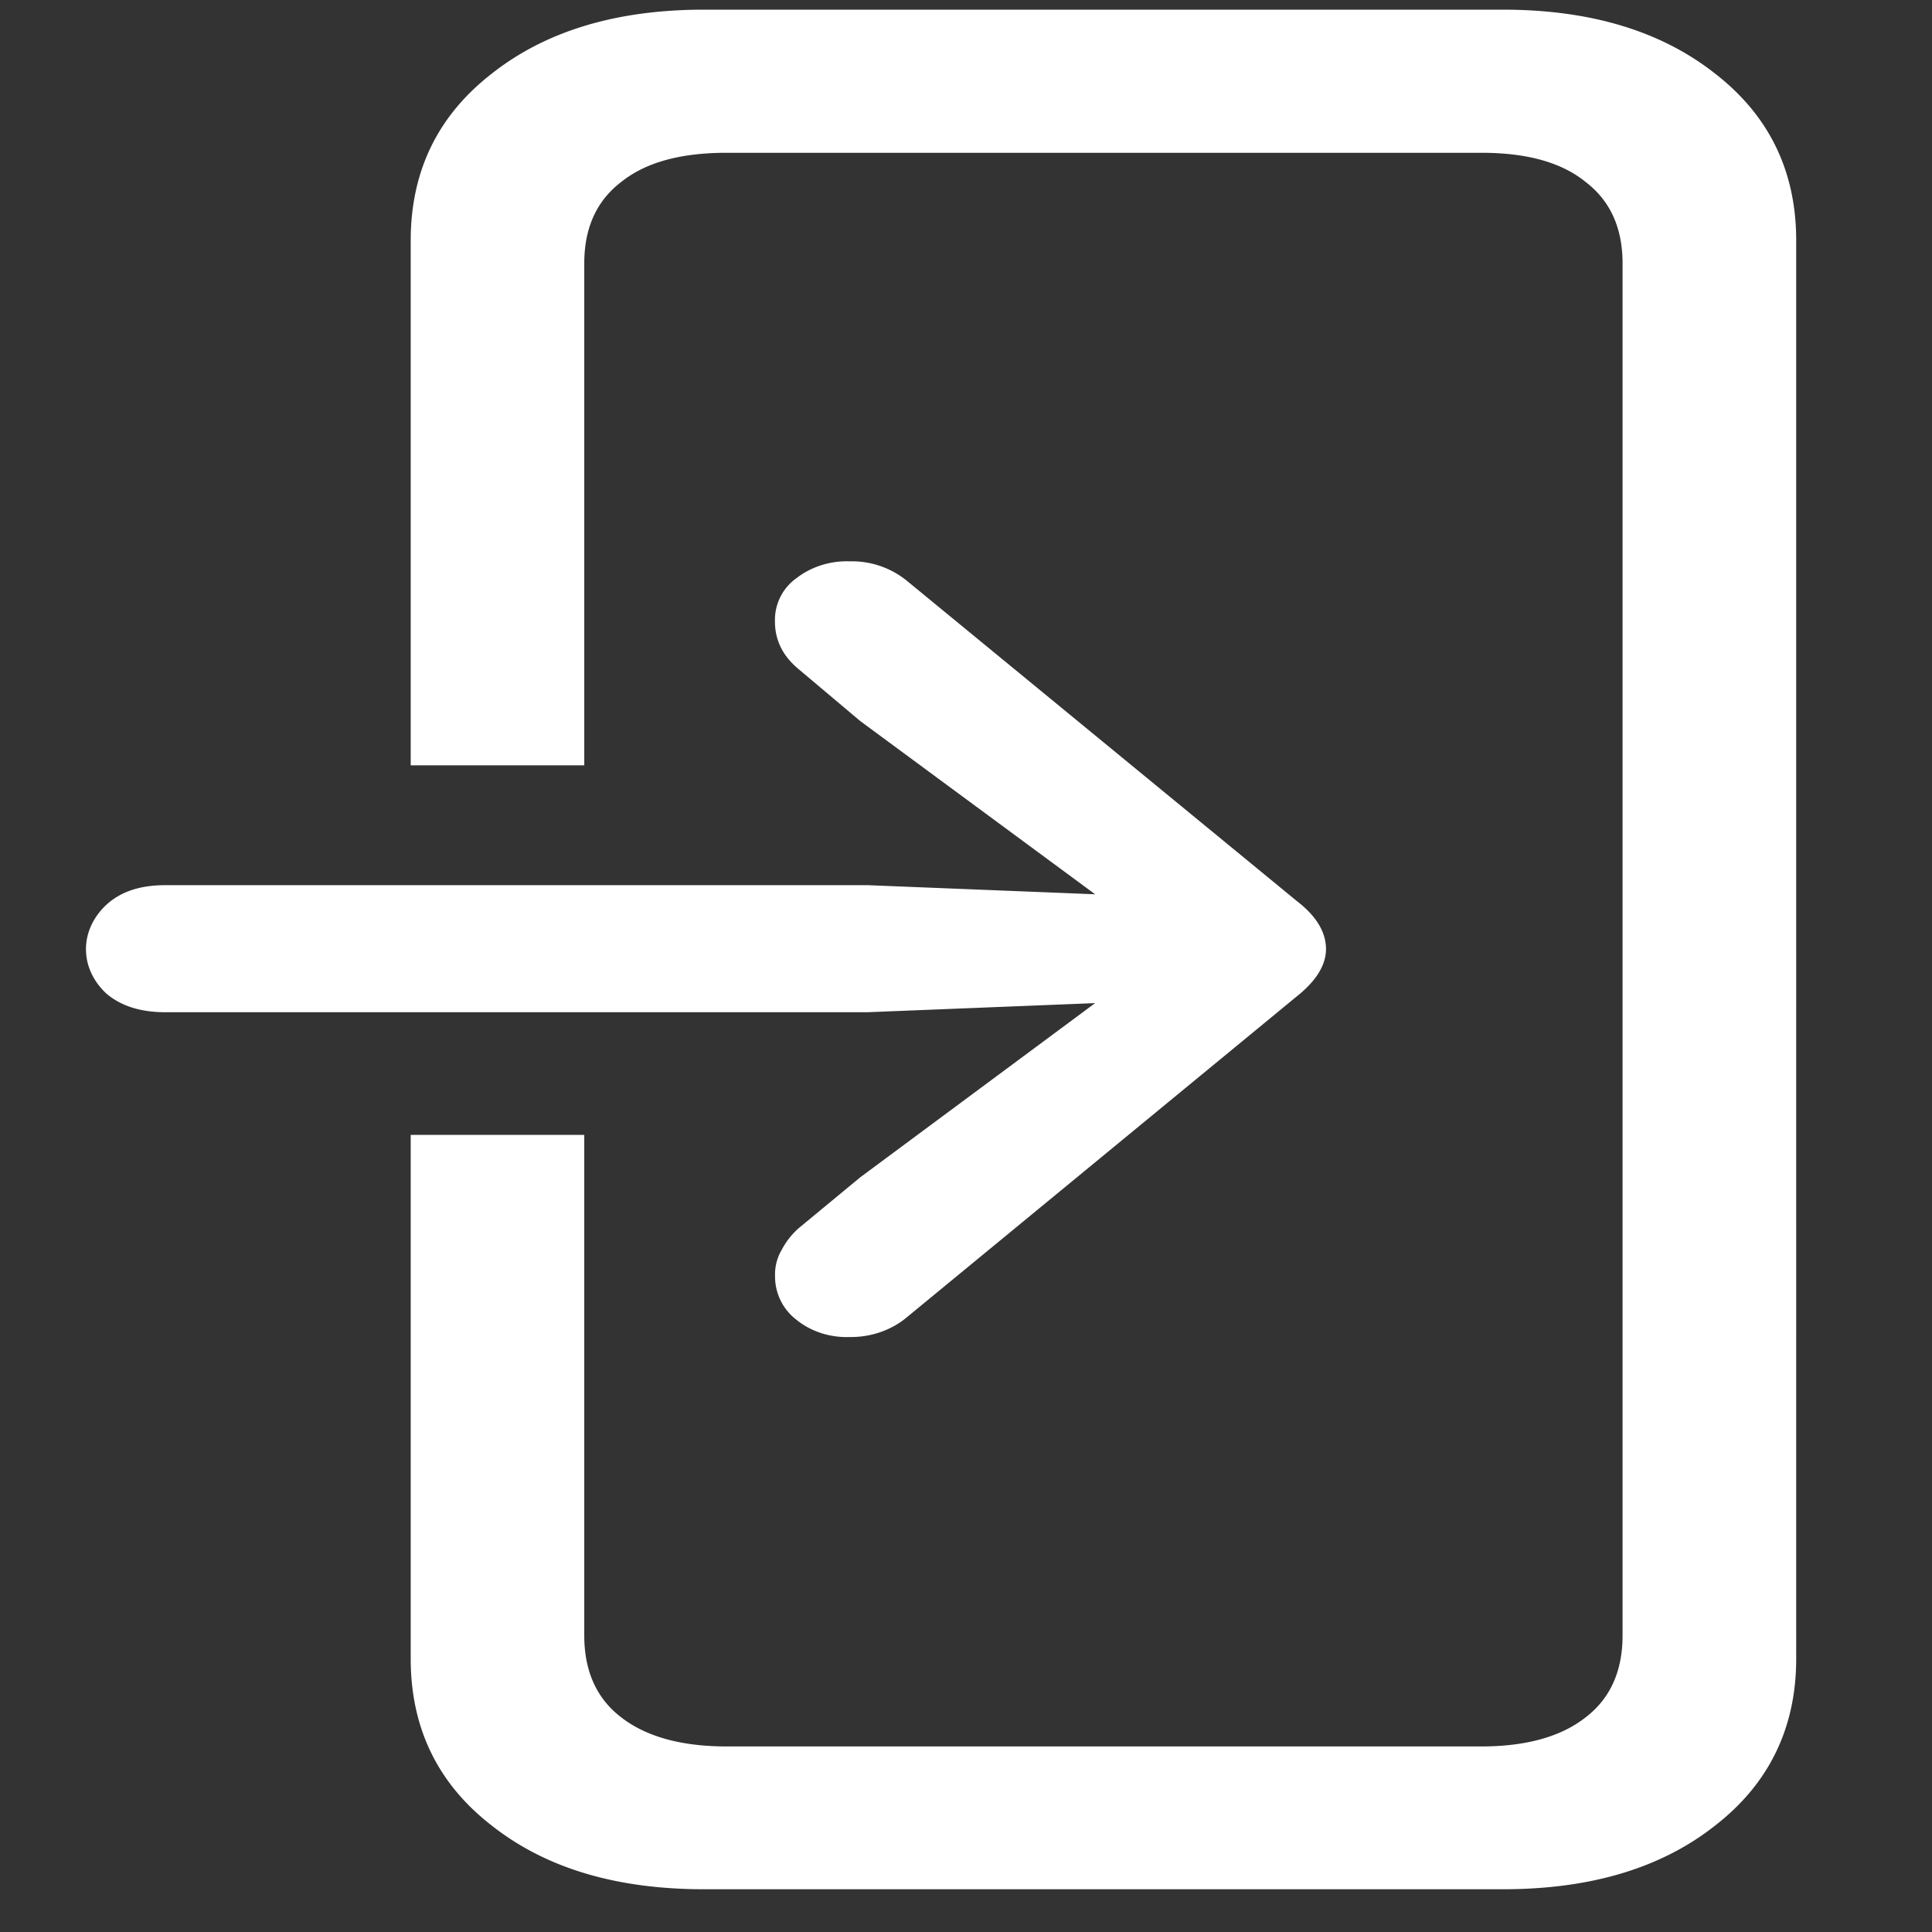 <svg xmlns="http://www.w3.org/2000/svg" width="24" height="24"><rect width="100%" height="100%" fill="#333333" stroke="none"/><path style="stroke:none;fill-rule:nonzero;fill:#fff;fill-opacity:1" d="M5.102 14.098v6.507c0 .86.335 1.551 1.003 2.07.672.532 1.551.794 2.641.794h9.922c1.09 0 1.969-.262 2.64-.793.669-.52 1.005-1.215 1.005-2.07V2.987c0-.86-.336-1.55-1.004-2.07-.672-.531-1.551-.797-2.641-.797H8.746c-1.09 0-1.969.266-2.64.797-.668.52-1.004 1.21-1.004 2.07v6.52h2.156V3.273c0-.441.152-.777.457-1.011.305-.246.742-.364 1.312-.364h9.375c.563 0 .996.118 1.297.364.305.234.457.57.457 1.011v17.043c0 .442-.152.782-.457 1.016-.3.238-.734.363-1.297.363H9.027c-.57 0-1.007-.125-1.312-.363-.305-.234-.457-.574-.457-1.016v-6.218ZM2.05 12.574h8.73l2.824-.113-2.918 2.164-.761.629a.95.95 0 0 0-.215.273.595.595 0 0 0-.082.32.676.676 0 0 0 .27.551c.175.141.41.22.656.211.265.004.52-.086.707-.242l4.851-3.992c.239-.191.36-.387.36-.586 0-.21-.121-.41-.36-.594l-4.851-3.984a1.083 1.083 0 0 0-.707-.238c-.246-.008-.48.07-.657.207a.635.635 0 0 0-.27.539.71.71 0 0 0 .083.343c.05.094.125.18.215.254l.761.641 2.918 2.152-2.824-.113h-8.73c-.305 0-.547.078-.727.242-.34.317-.34.79 0 1.106.18.152.422.23.727.23Zm0 0"/></svg>
